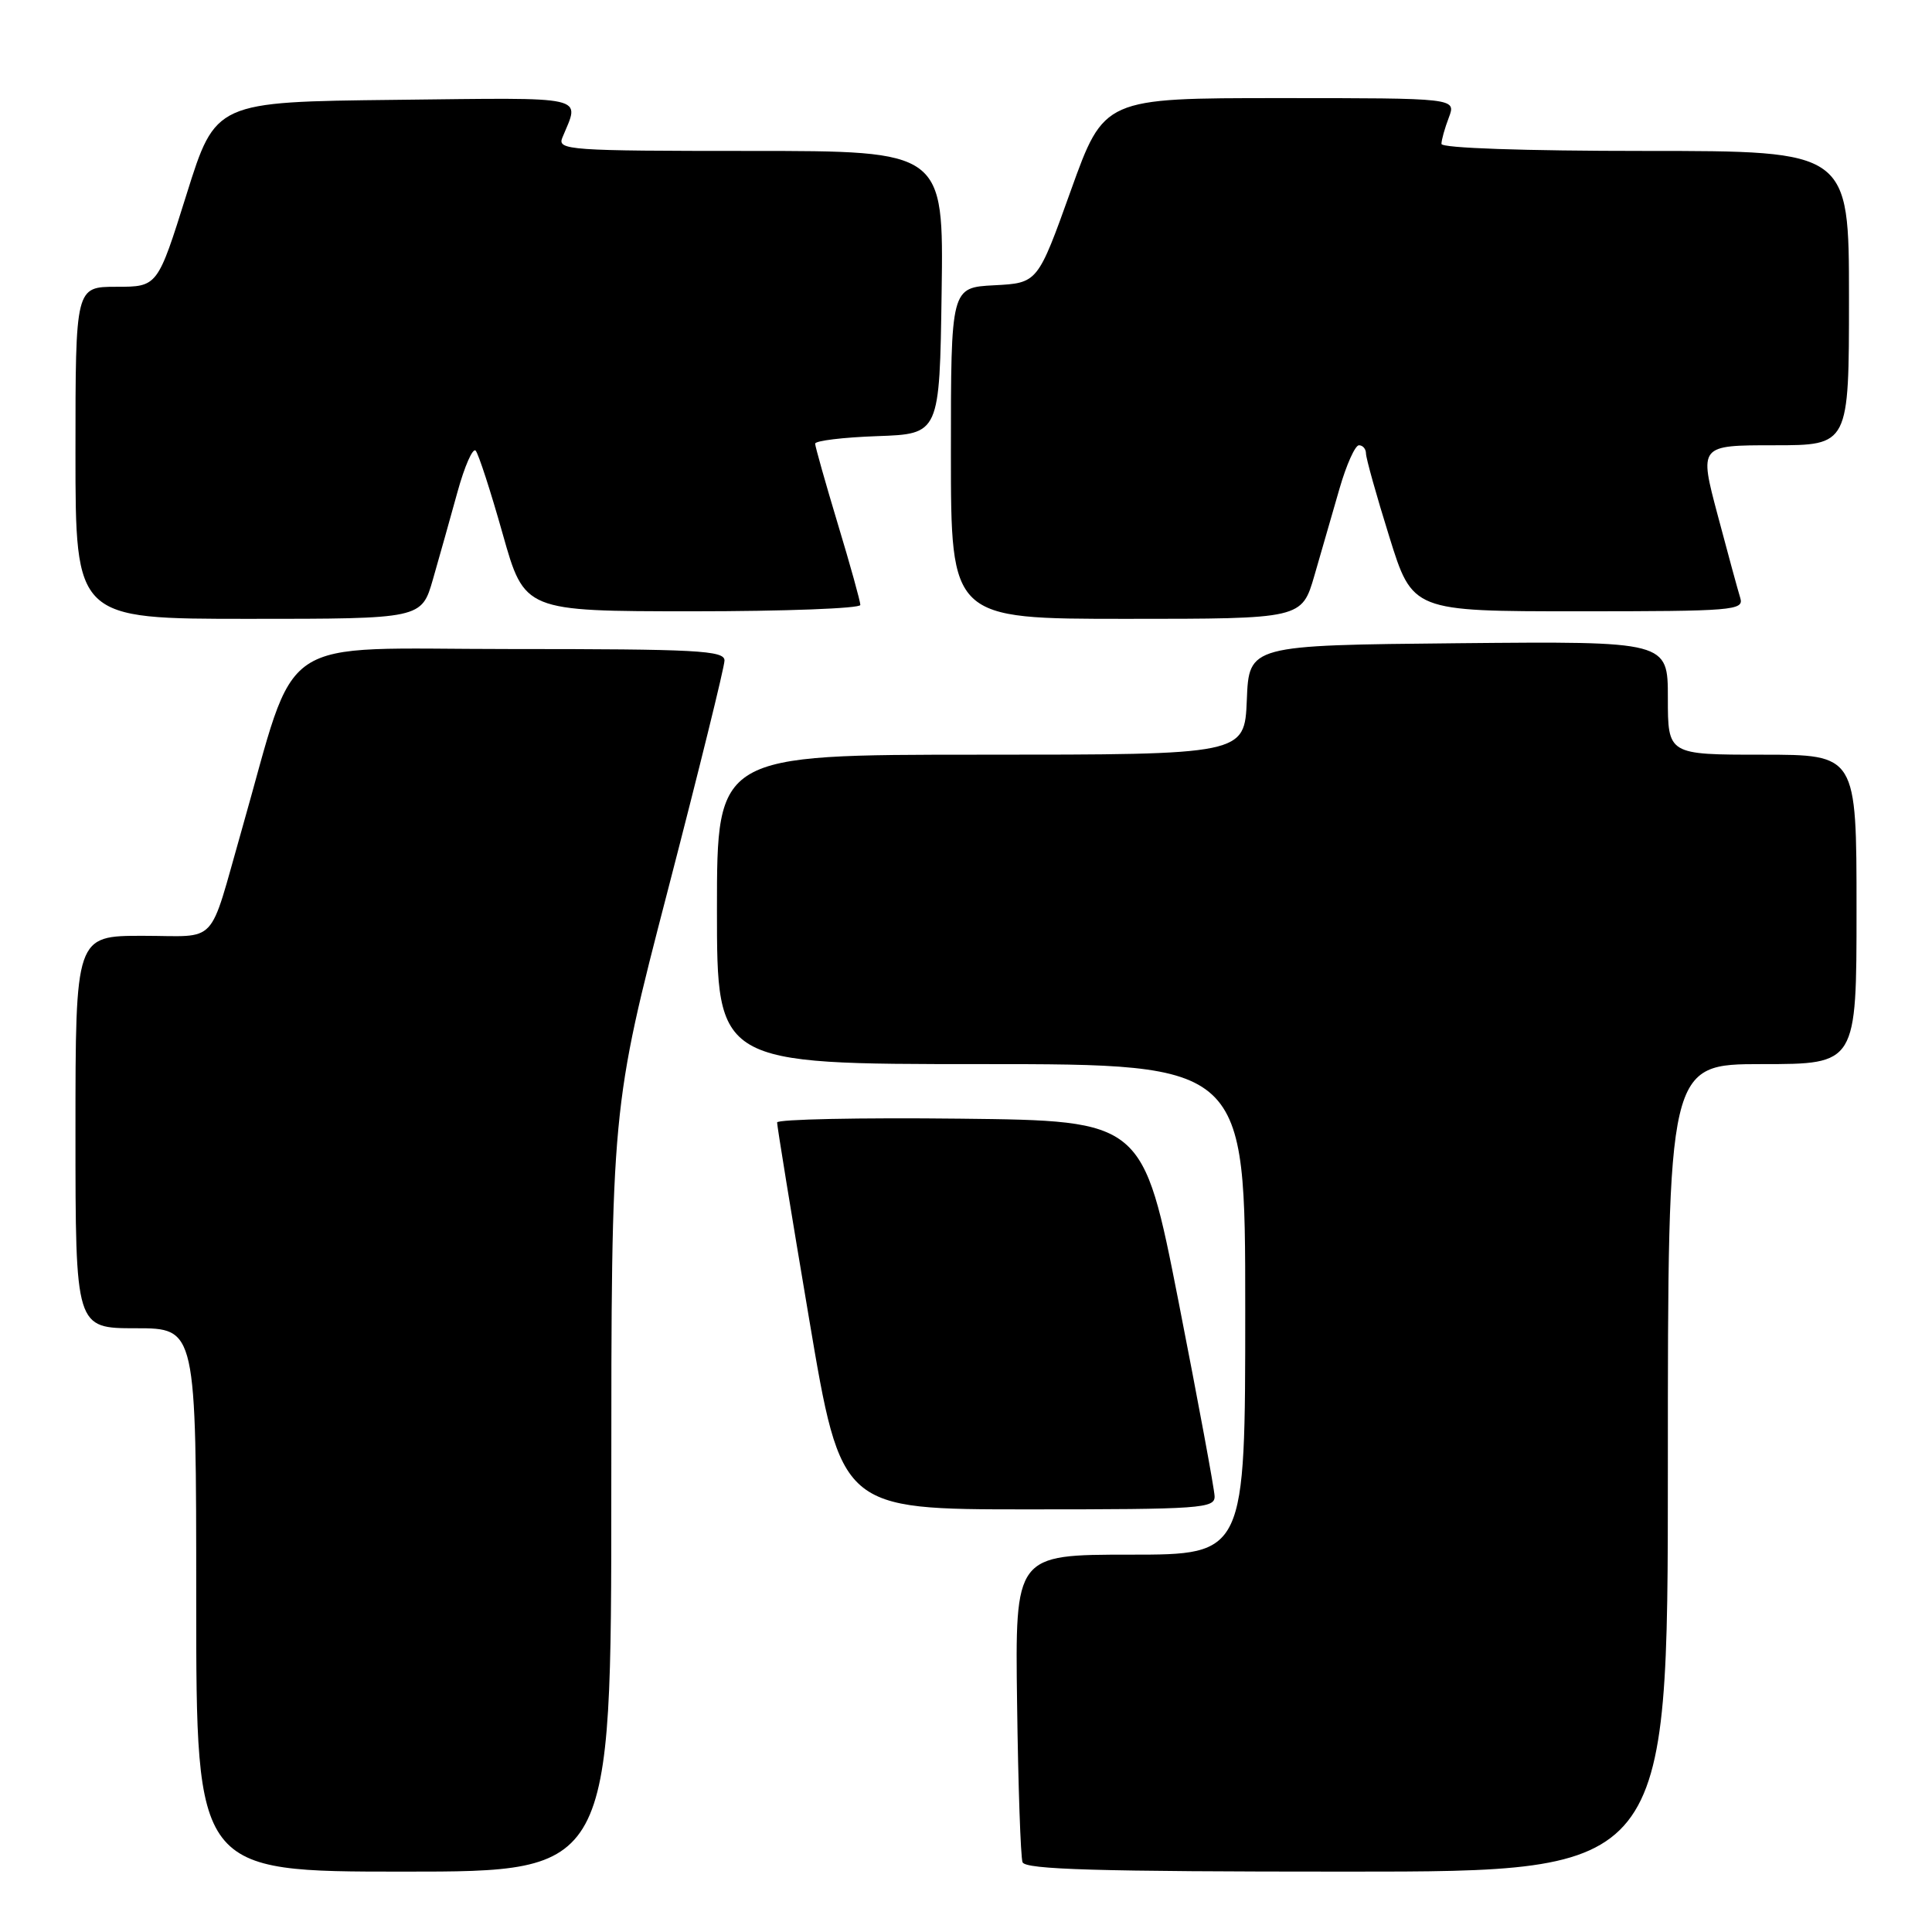 <?xml version="1.0" encoding="UTF-8" standalone="no"?>
<!DOCTYPE svg PUBLIC "-//W3C//DTD SVG 1.1//EN" "http://www.w3.org/Graphics/SVG/1.1/DTD/svg11.dtd" >
<svg xmlns="http://www.w3.org/2000/svg" xmlns:xlink="http://www.w3.org/1999/xlink" version="1.1" viewBox="0 0 256 256">
 <g >
 <path fill="currentColor"
d=" M 81.00 197.41 C 81.00 146.82 81.00 146.82 88.50 117.93 C 92.62 102.05 96.00 88.36 96.00 87.52 C 96.00 86.19 92.36 86.00 67.56 86.00 C 35.88 86.00 39.59 83.49 32.02 110.00 C 27.55 125.64 29.08 124.00 18.92 124.00 C 10.00 124.00 10.00 124.00 10.00 150.00 C 10.00 176.00 10.00 176.00 18.00 176.00 C 26.00 176.00 26.00 176.00 26.00 212.00 C 26.00 248.00 26.00 248.00 53.50 248.00 C 81.00 248.00 81.00 248.00 81.00 197.41 Z  M 221.00 194.50 C 221.00 141.00 221.00 141.00 233.50 141.00 C 246.00 141.00 246.00 141.00 246.00 120.50 C 246.00 100.00 246.00 100.00 233.50 100.00 C 221.00 100.00 221.00 100.00 221.00 92.48 C 221.00 84.97 221.00 84.97 193.25 85.23 C 165.50 85.50 165.50 85.50 165.21 92.75 C 164.91 100.00 164.91 100.00 129.96 100.00 C 95.00 100.00 95.00 100.00 95.00 120.50 C 95.00 141.00 95.00 141.00 130.00 141.00 C 165.00 141.00 165.00 141.00 165.00 173.50 C 165.00 206.00 165.00 206.00 149.75 206.00 C 134.50 206.00 134.50 206.00 134.77 225.75 C 134.91 236.61 135.24 246.06 135.49 246.75 C 135.84 247.72 145.35 248.00 178.47 248.00 C 221.00 248.00 221.00 248.00 221.00 194.50 Z  M 160.94 198.25 C 160.91 197.29 158.76 185.70 156.17 172.50 C 151.45 148.50 151.45 148.50 127.23 148.23 C 113.90 148.08 102.99 148.31 102.97 148.73 C 102.96 149.15 104.86 160.86 107.21 174.75 C 111.47 200.00 111.47 200.00 136.24 200.00 C 159.18 200.00 161.00 199.87 160.94 198.25 Z  M 57.37 76.75 C 58.20 73.86 59.66 68.67 60.61 65.22 C 61.56 61.77 62.65 59.29 63.03 59.72 C 63.41 60.15 65.02 65.11 66.61 70.75 C 69.50 80.99 69.50 80.99 91.75 81.00 C 103.99 81.00 114.00 80.62 114.00 80.16 C 114.00 79.70 112.66 74.86 111.01 69.41 C 109.37 63.96 108.02 59.18 108.01 58.79 C 108.01 58.40 111.71 57.95 116.25 57.79 C 124.50 57.50 124.50 57.50 124.77 38.75 C 125.04 20.00 125.04 20.00 99.42 20.00 C 75.40 20.00 73.83 19.89 74.51 18.25 C 76.84 12.58 78.42 12.94 52.40 13.23 C 28.56 13.50 28.56 13.50 24.72 25.75 C 20.88 38.00 20.88 38.00 15.44 38.00 C 10.00 38.00 10.00 38.00 10.00 60.00 C 10.00 82.00 10.00 82.00 32.93 82.00 C 55.86 82.00 55.86 82.00 57.37 76.75 Z  M 174.17 76.25 C 175.09 73.09 176.58 67.91 177.49 64.75 C 178.40 61.59 179.56 59.00 180.07 59.00 C 180.58 59.00 181.00 59.49 181.00 60.09 C 181.00 60.70 182.38 65.65 184.08 71.09 C 187.16 81.00 187.16 81.00 209.15 81.00 C 229.63 81.00 231.10 80.88 230.60 79.25 C 230.30 78.29 228.95 73.34 227.60 68.25 C 225.14 59.00 225.14 59.00 235.07 59.00 C 245.00 59.00 245.00 59.00 245.00 39.50 C 245.00 20.00 245.00 20.00 218.00 20.00 C 201.92 20.00 191.00 19.62 191.00 19.07 C 191.00 18.55 191.44 16.98 191.98 15.57 C 192.95 13.00 192.95 13.00 169.62 13.00 C 146.29 13.00 146.29 13.00 141.89 25.25 C 137.50 37.50 137.50 37.50 131.75 37.80 C 126.00 38.10 126.00 38.10 126.00 60.05 C 126.00 82.00 126.00 82.00 149.25 82.00 C 172.50 82.00 172.50 82.00 174.17 76.25 Z "/>
</g>
</svg>